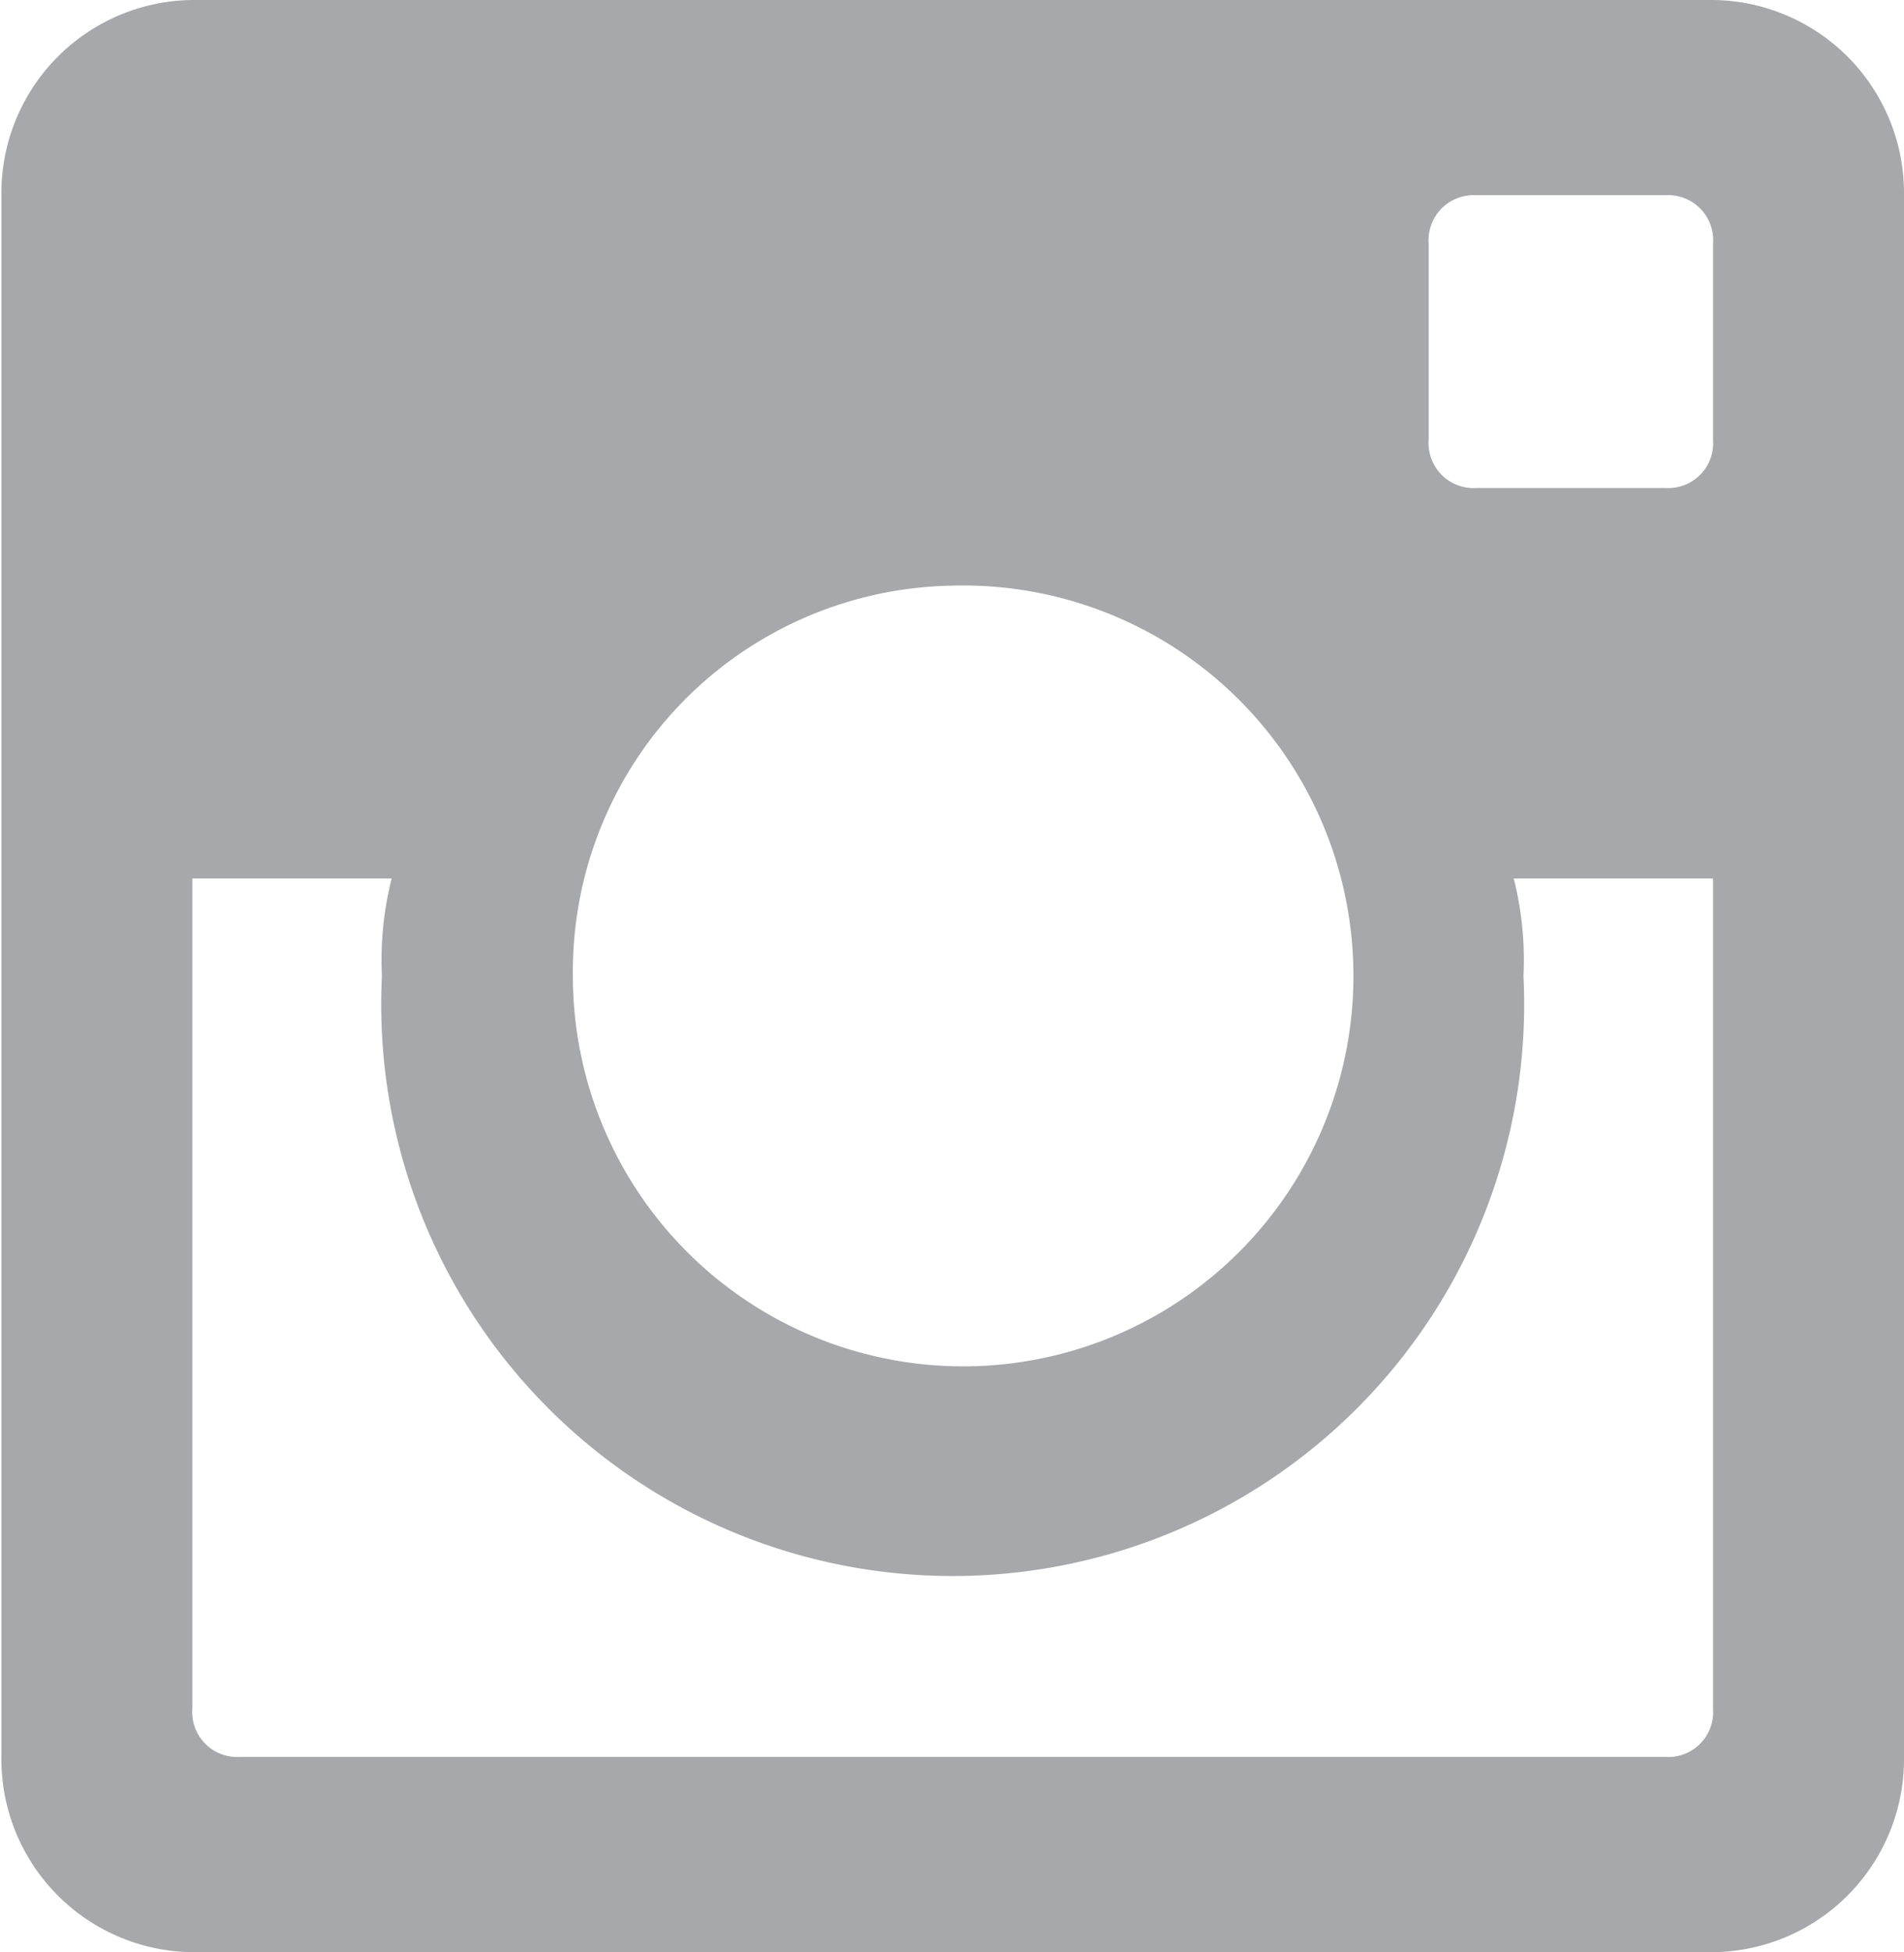 <svg xmlns="http://www.w3.org/2000/svg" width="13.66" height="14" viewBox="0 0 13.66 14">
  <defs>
    <style>
      .cls-1 {
        fill: #a7a8ac;
        fill-rule: evenodd;
      }
    </style>
  </defs>
  <path id="instagram_small.svg" class="cls-1" d="M1185.88,1712h-10.91a1.385,1.385,0,0,0-1.37,1.4v11.2a1.385,1.385,0,0,0,1.37,1.4h10.91a1.385,1.385,0,0,0,1.37-1.4v-11.2a1.385,1.385,0,0,0-1.37-1.4h0Zm-5.46,4.2a2.8,2.8,0,1,1-2.72,2.8,2.768,2.768,0,0,1,2.72-2.8h0Zm-5.11,8.4a0.323,0.323,0,0,1-.34-0.35v-5.95h1.43a2.381,2.381,0,0,0-.07.7,4.1,4.1,0,1,0,8.19,0,2.381,2.381,0,0,0-.07-0.7h1.43v5.95a0.323,0.323,0,0,1-.34.35h-10.23Zm10.57-9.45a0.323,0.323,0,0,1-.34.35h-1.36a0.323,0.323,0,0,1-.34-0.35v-1.4a0.323,0.323,0,0,1,.34-0.35h1.36a0.323,0.323,0,0,1,.34.35v1.4Zm0,0" transform="translate(-1173.59 -1712)"/>
</svg>
